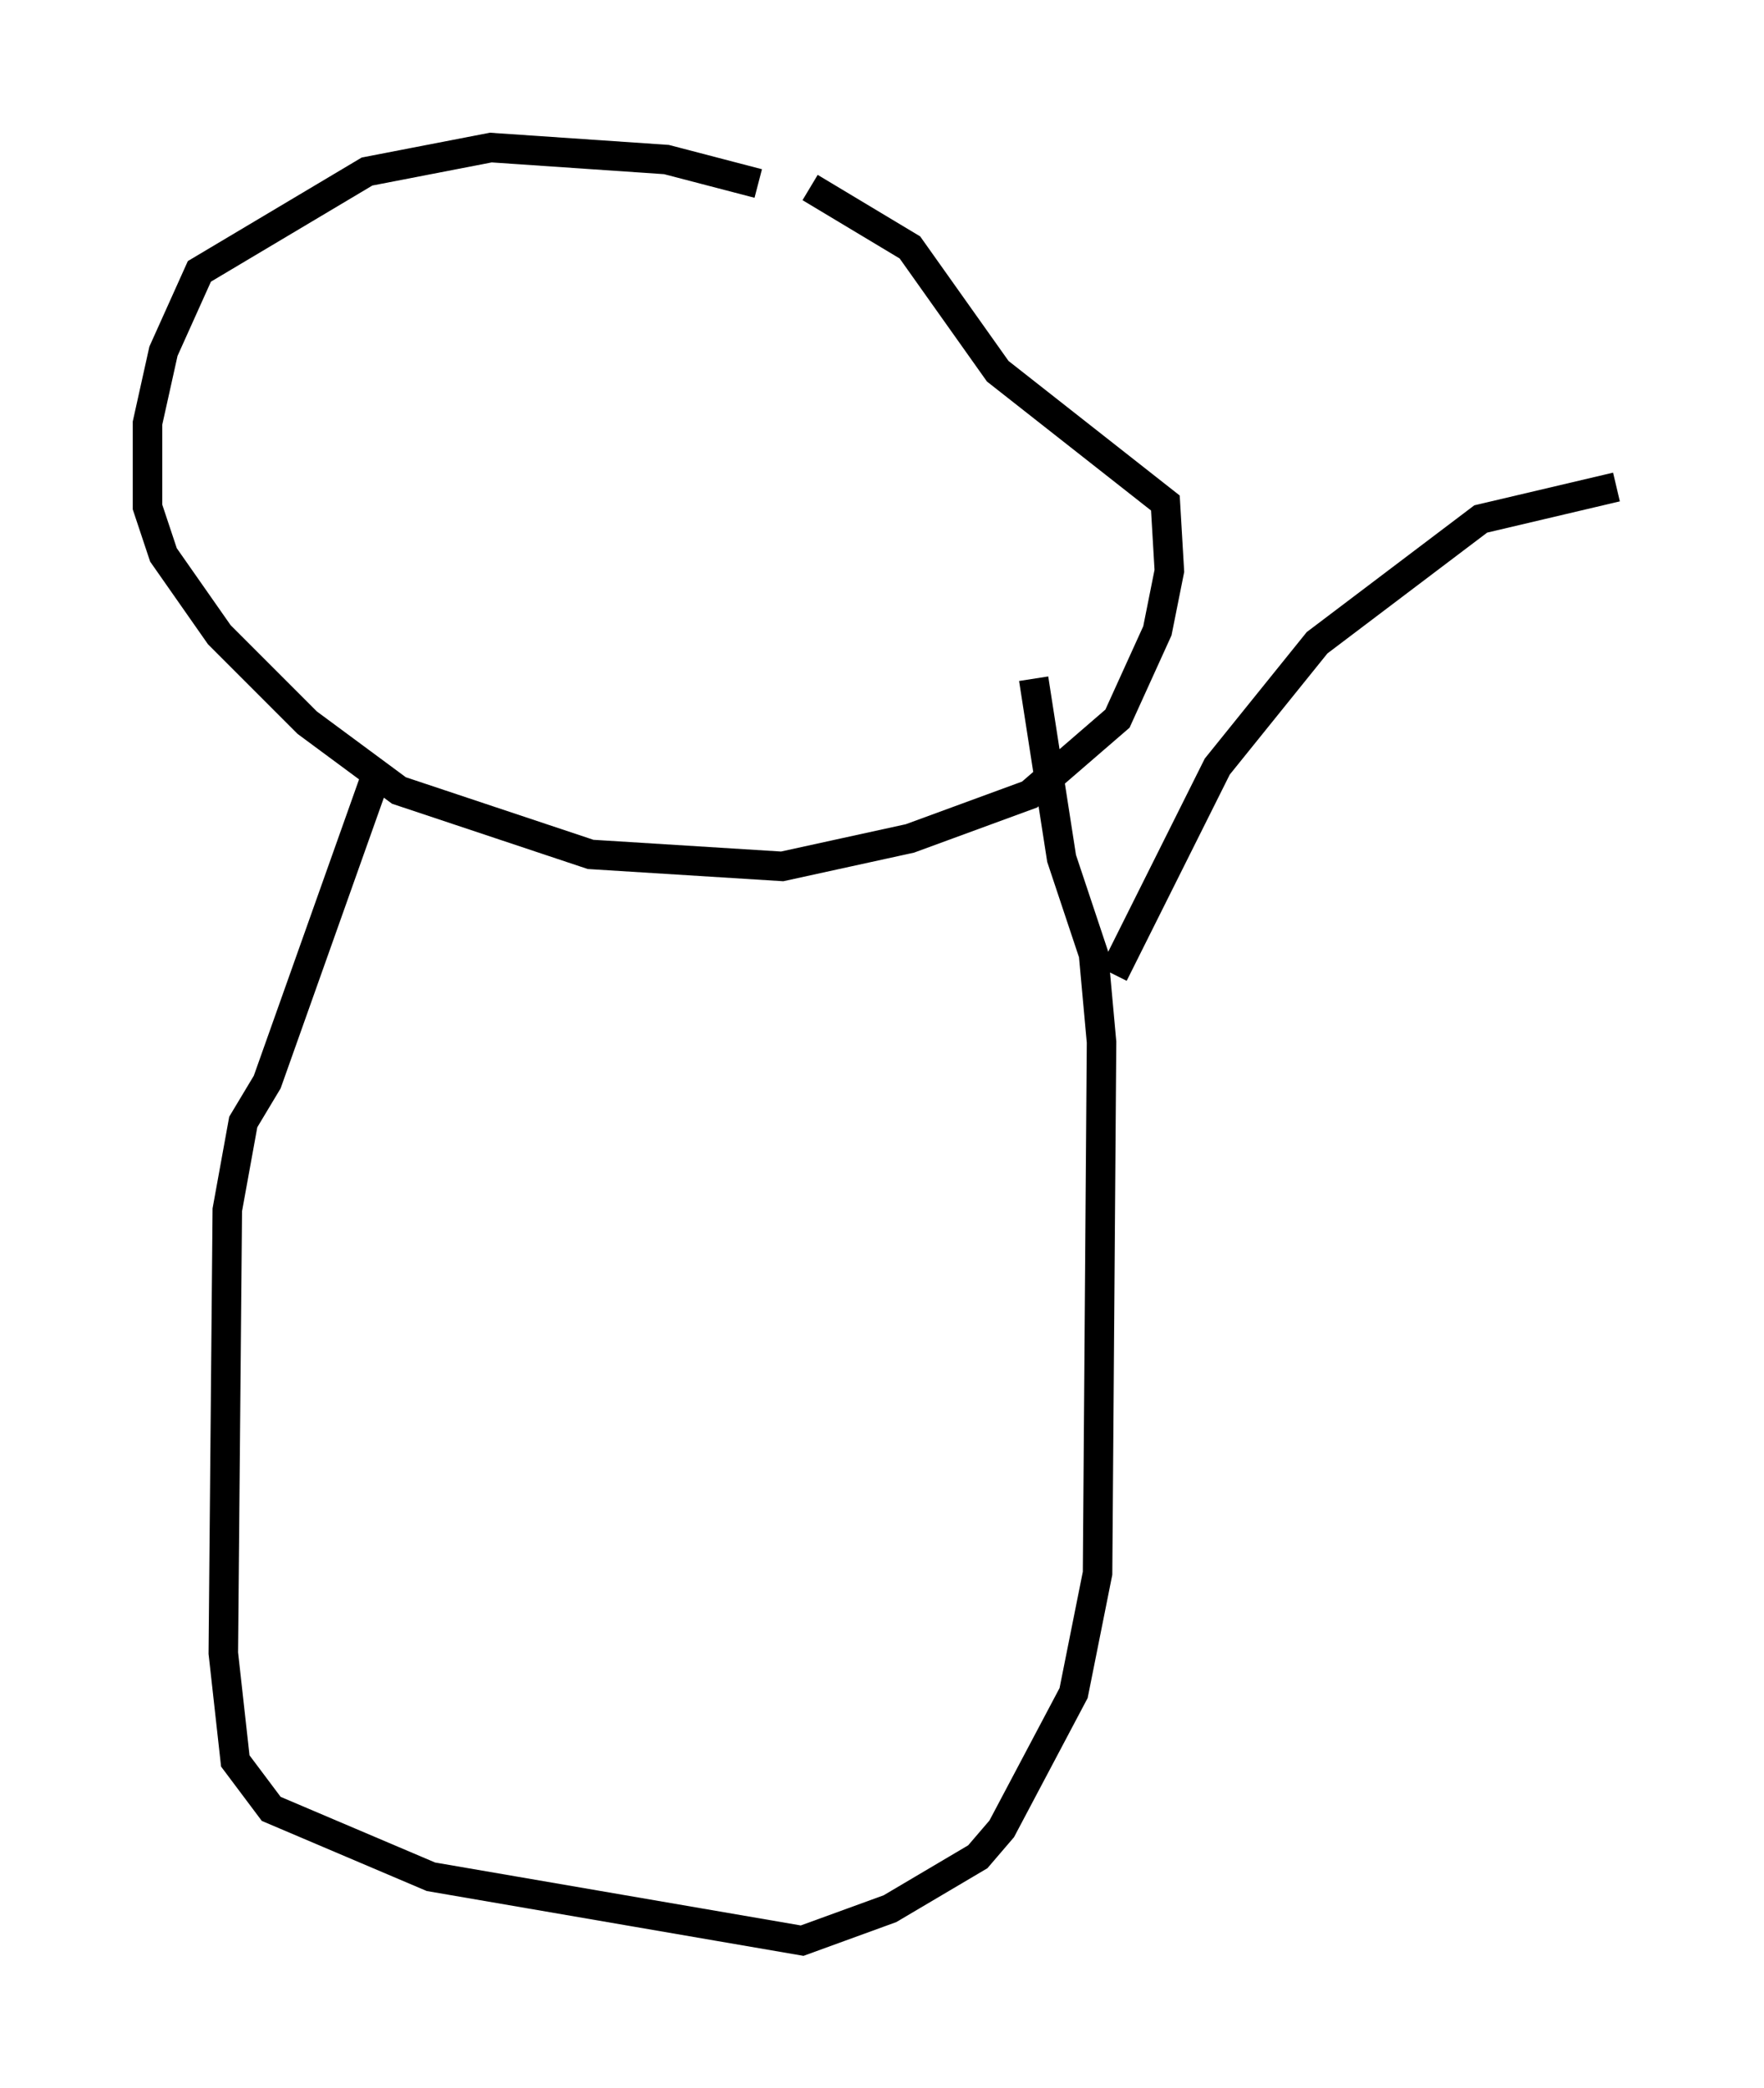 <?xml version="1.0" encoding="utf-8" ?>
<svg baseProfile="full" height="70.757" version="1.1" width="59.796" xmlns="http://www.w3.org/2000/svg" xmlns:ev="http://www.w3.org/2001/xml-events" xmlns:xlink="http://www.w3.org/1999/xlink"><defs /><rect fill="white" height="70.757" width="59.796" x="0" y="0" /><path d="M31.251, 8.518 m-5.548, -2.3 l-3.112, -0.812 -5.954, -0.406 l-4.195, 0.812 -5.683, 3.383 l-1.218, 2.706 -0.541, 2.436 l0.0, 2.842 0.541, 1.624 l1.894, 2.706 2.977, 2.977 l3.112, 2.3 6.495, 2.165 l6.495, 0.406 4.33, -0.947 l4.059, -1.488 2.977, -2.571 l1.353, -2.977 0.406, -2.03 l-0.135, -2.3 -5.683, -4.465 l-2.977, -4.195 -3.383, -2.03 m-15.832, 21.786 l0.0, 0.0 m1.083, -1.759 l-3.654, 10.284 -0.812, 1.353 l-0.541, 2.977 -0.135, 15.02 l0.406, 3.654 1.218, 1.624 l5.413, 2.3 12.584, 2.165 l2.977, -1.083 2.977, -1.759 l0.812, -0.947 2.436, -4.601 l0.812, -4.059 0.135, -17.997 l-0.271, -2.977 -1.083, -3.248 l-0.947, -6.089 m2.706, 10.013 l3.518, -7.036 3.383, -4.195 l5.548, -4.195 4.601, -1.083 " fill="none" stroke="black" stroke-width="1" /></svg>